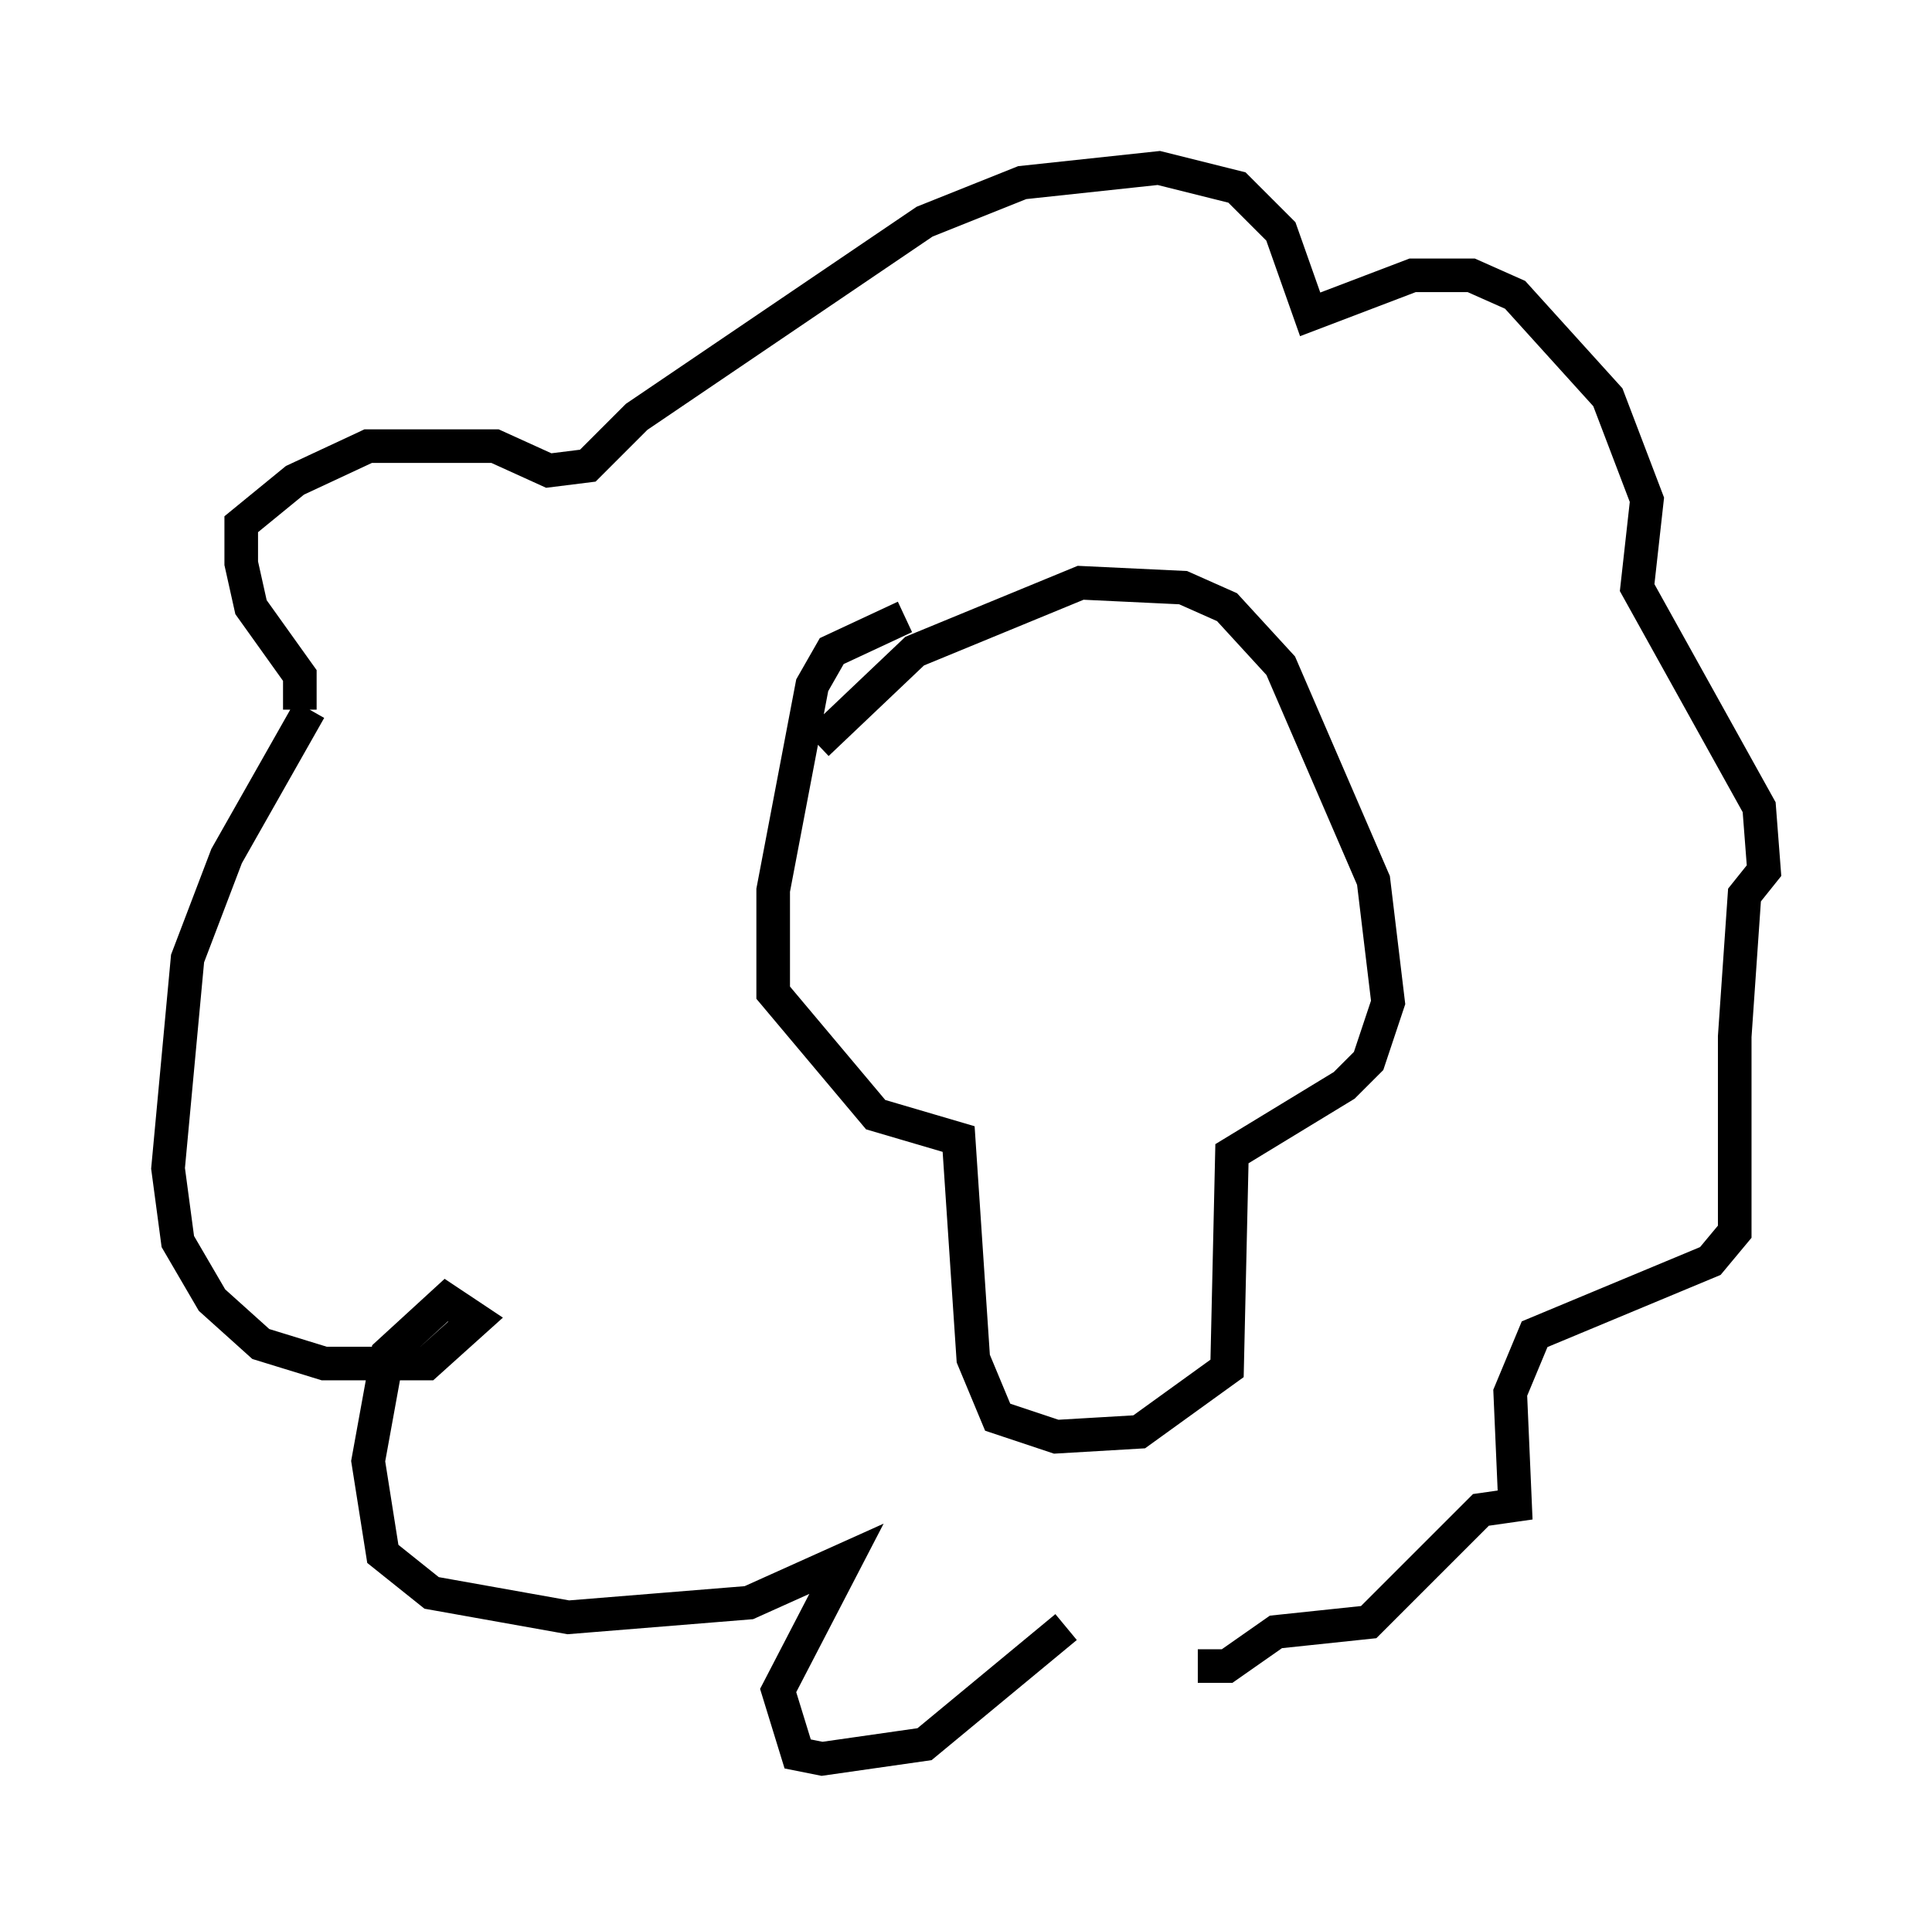 <?xml version="1.0" encoding="utf-8" ?>
<svg baseProfile="full" height="57.352" version="1.1" width="57.497" xmlns="http://www.w3.org/2000/svg" xmlns:ev="http://www.w3.org/2001/xml-events" xmlns:xlink="http://www.w3.org/1999/xlink"><defs /><rect fill="white" height="57.352" width="57.497" x="0" y="0" /><path d="M11.101, 19.961 m-1.888, 1.162 l-2.469, 4.358 -1.162, 3.05 l-0.581, 6.246 0.291, 2.179 l1.017, 1.743 1.453, 1.307 l1.888, 0.581 3.05, 0.0 l1.453, -1.307 -0.872, -0.581 l-1.743, 1.598 -0.581, 3.196 l0.436, 2.76 1.453, 1.162 l4.067, 0.726 5.374, -0.436 l2.905, -1.307 -2.034, 3.922 l0.581, 1.888 0.726, 0.145 l3.05, -0.436 4.212, -3.486 m-22.804, -27.307 l0.0, -1.017 -1.453, -2.034 l-0.291, -1.307 0.0, -1.162 l1.598, -1.307 2.179, -1.017 l3.777, 0.0 1.598, 0.726 l1.162, -0.145 1.453, -1.453 l8.57, -5.81 2.905, -1.162 l4.067, -0.436 2.324, 0.581 l1.307, 1.307 0.872, 2.469 l3.05, -1.162 1.743, 0.0 l1.307, 0.581 2.76, 3.05 l1.162, 3.05 -0.291, 2.615 l3.631, 6.536 0.145, 1.888 l-0.581, 0.726 -0.291, 4.212 l0.0, 5.81 -0.726, 0.872 l-5.229, 2.179 -0.726, 1.743 l0.145, 3.341 -1.017, 0.145 l-3.341, 3.341 -2.76, 0.291 l-1.453, 1.017 -0.872, 0.0 m-8.715, -31.229 l-2.179, 1.017 -0.581, 1.017 l-1.162, 6.101 0.0, 3.05 l3.05, 3.631 2.469, 0.726 l0.436, 6.536 0.726, 1.743 l1.743, 0.581 2.469, -0.145 l2.615, -1.888 0.145, -6.391 l3.341, -2.034 0.726, -0.726 l0.581, -1.743 -0.436, -3.631 l-2.76, -6.391 -1.598, -1.743 l-1.307, -0.581 -3.05, -0.145 l-4.939, 2.034 -2.905, 2.76 m3.631, 0.581 " fill="none" stroke="black" stroke-width="1" /></svg>